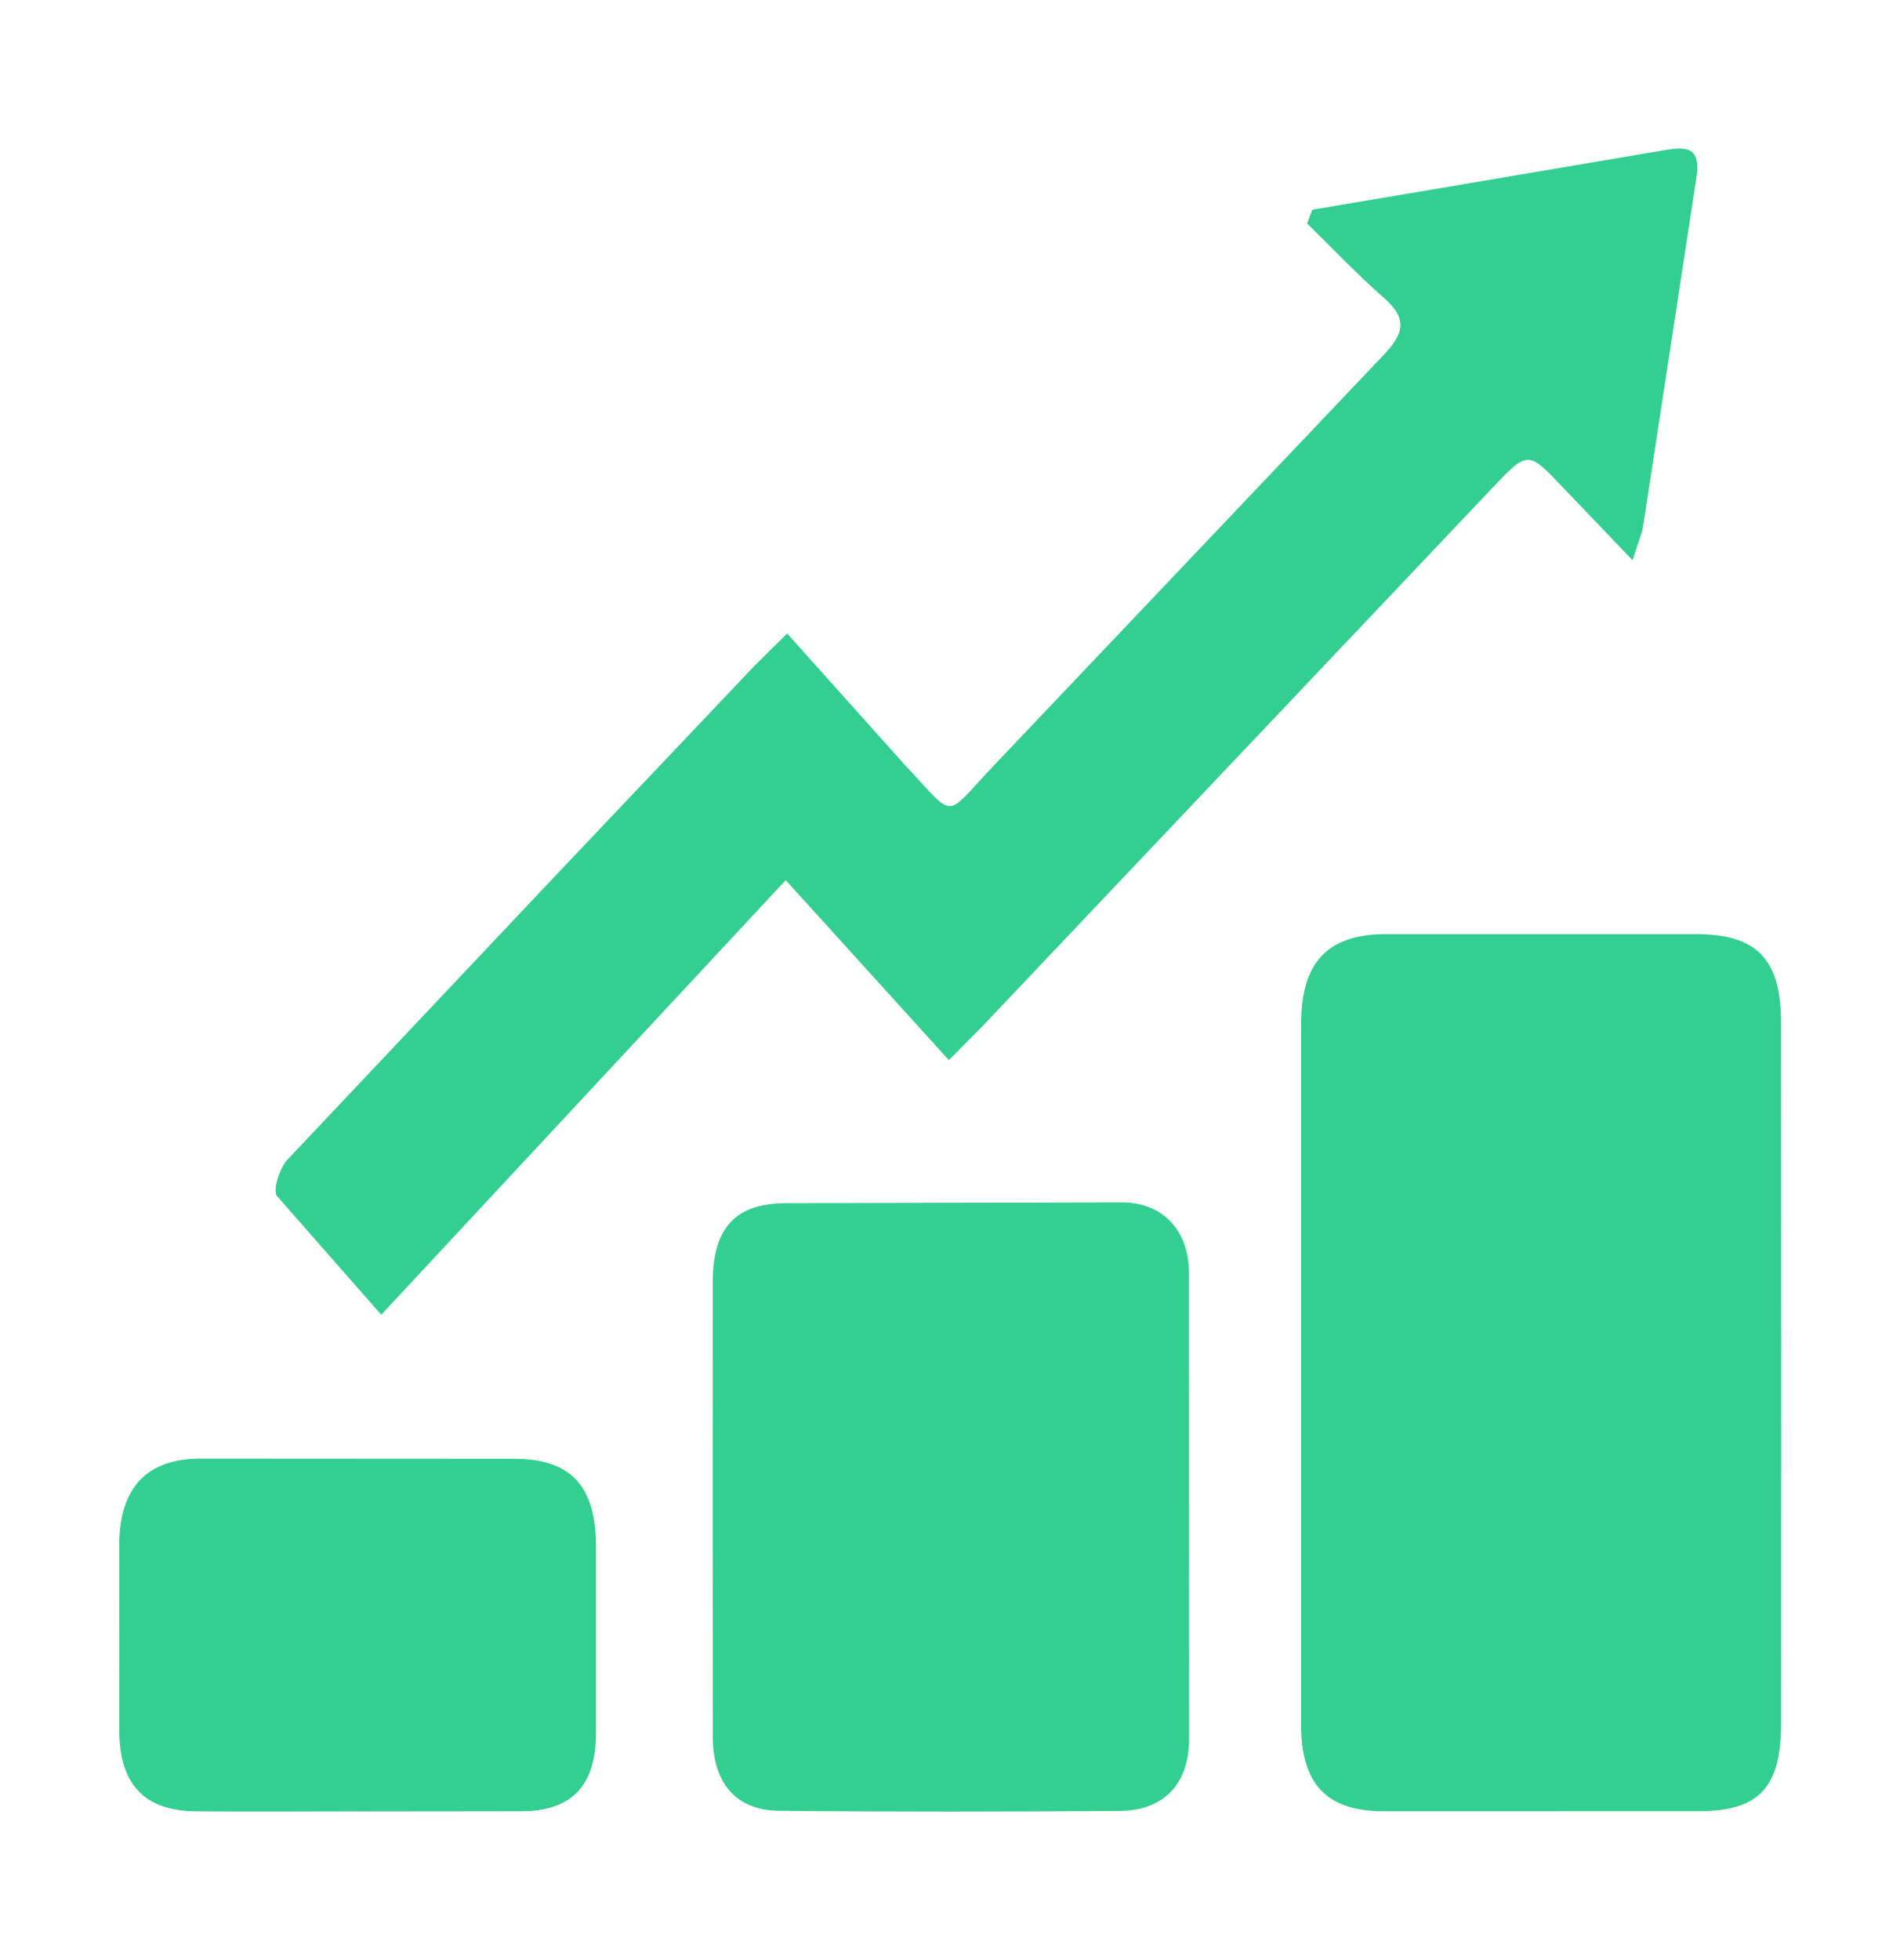 <svg xmlns="http://www.w3.org/2000/svg" width="32" height="33" fill="#33cf90" xmlns:v="https://vecta.io/nano"><path d="M29.999 23.143l-.001 5.87c-.002 1.089-.376 1.48-1.389 1.48l-5.313.001c-.949-.003-1.383-.453-1.383-1.457V17.234c.002-1.033.448-1.503 1.416-1.507h5.252c1.011.004 1.413.426 1.416 1.483l.002 5.933zM13.257 10.665l1.993 2.225c.861.916.637.894 1.464.024l6.581-6.929c.356-.369.415-.62.01-.973-.449-.393-.862-.831-1.291-1.25l.088-.231 1.769-.298 4.165-.705c.361-.062.616-.058.535.462l-.896 5.861c-.022.141-.083.275-.179.581l-1.168-1.22c-.596-.629-.594-.63-1.208.018l-8.562 9.036-.577.582-2.748-3.03-6.812 7.317-1.757-2c-.073-.091.044-.467.174-.607l4.446-4.71 3.418-3.603.556-.55zm-1.254 14.718l.001-3.804c.004-.901.375-1.314 1.219-1.322l5.679-.013c.66.001 1.118.45 1.123 1.177l.002 7.866c-.005.76-.437 1.195-1.164 1.201-1.913.015-3.826.017-5.74-.002-.722-.007-1.113-.46-1.118-1.233l-.002-3.869zm-5.959 5.113c-.916.001-1.831.008-2.747-.001-.857-.008-1.279-.445-1.288-1.342l-.001-3.158c.01-.95.463-1.433 1.359-1.438l5.311.003c.947.006 1.359.469 1.36 1.476v3.158c-.006.873-.409 1.294-1.246 1.3l-2.747.003z"/></svg>